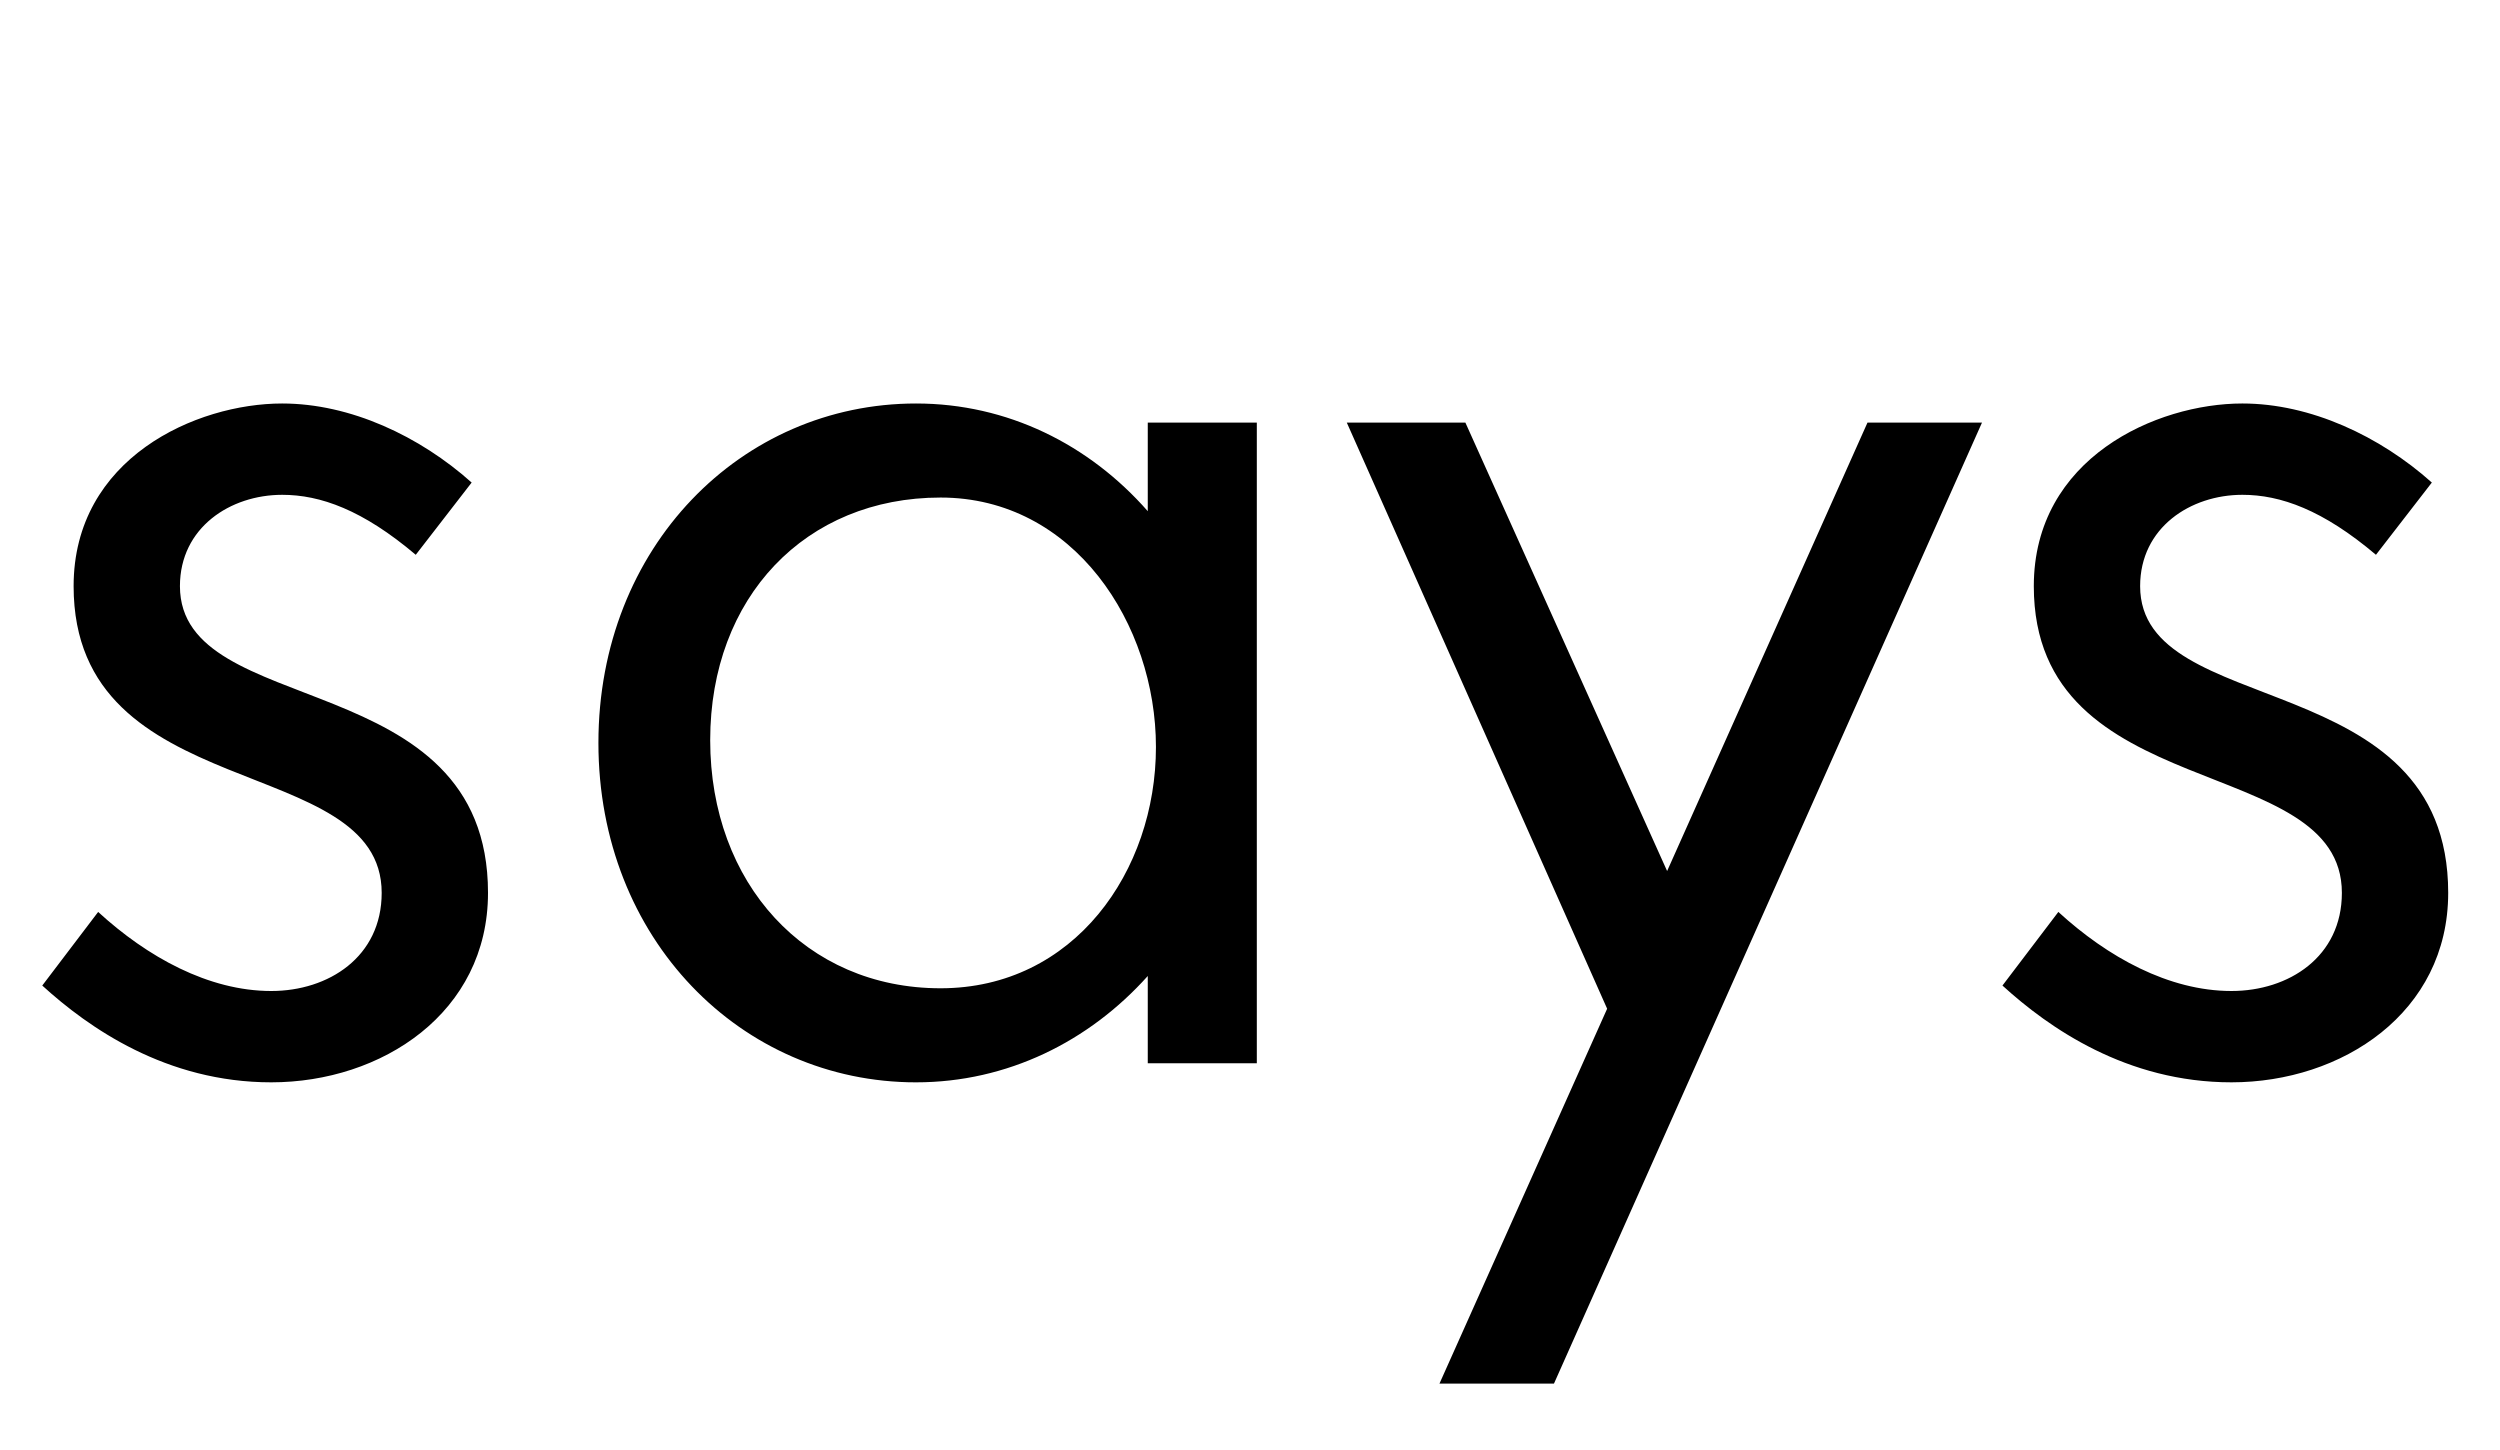 <svg width="1834" height="1064.002" xmlns="http://www.w3.org/2000/svg"><path d="M346 354.002c-38-34-89-58-139-58-63 0-153 40-153 134 0 162 226 121 226 225 0 47-39 72-81 72-46 0-91-25-127-58l-41 54c34 31 91 71 168 71 81 0 159-51 159-139 0-168-226-126-226-225 0-43 37-67 75-67 28 0 59 11 98 44zm326 440c67 0 127-30 170-78v64h80v-470h-80v65c-43-49-103-79-170-79-128 0-233 105-233 249s105 249 233 249zm-151-251c0-105 70-178 169-178 98 0 158 93 158 183 0 91-60 177-158 177-99 0-169-77-169-182zm467-233l191 430-123 275h84l314-705h-84l-147 329-148-329zm796 44c-38-34-89-58-139-58-63 0-153 40-153 134 0 162 226 121 226 225 0 47-39 72-81 72-46 0-91-25-127-58l-41 54c34 31 91 71 168 71 81 0 159-51 159-139 0-168-226-126-226-225 0-43 37-67 75-67 28 0 59 11 98 44zm0 0"/></svg>